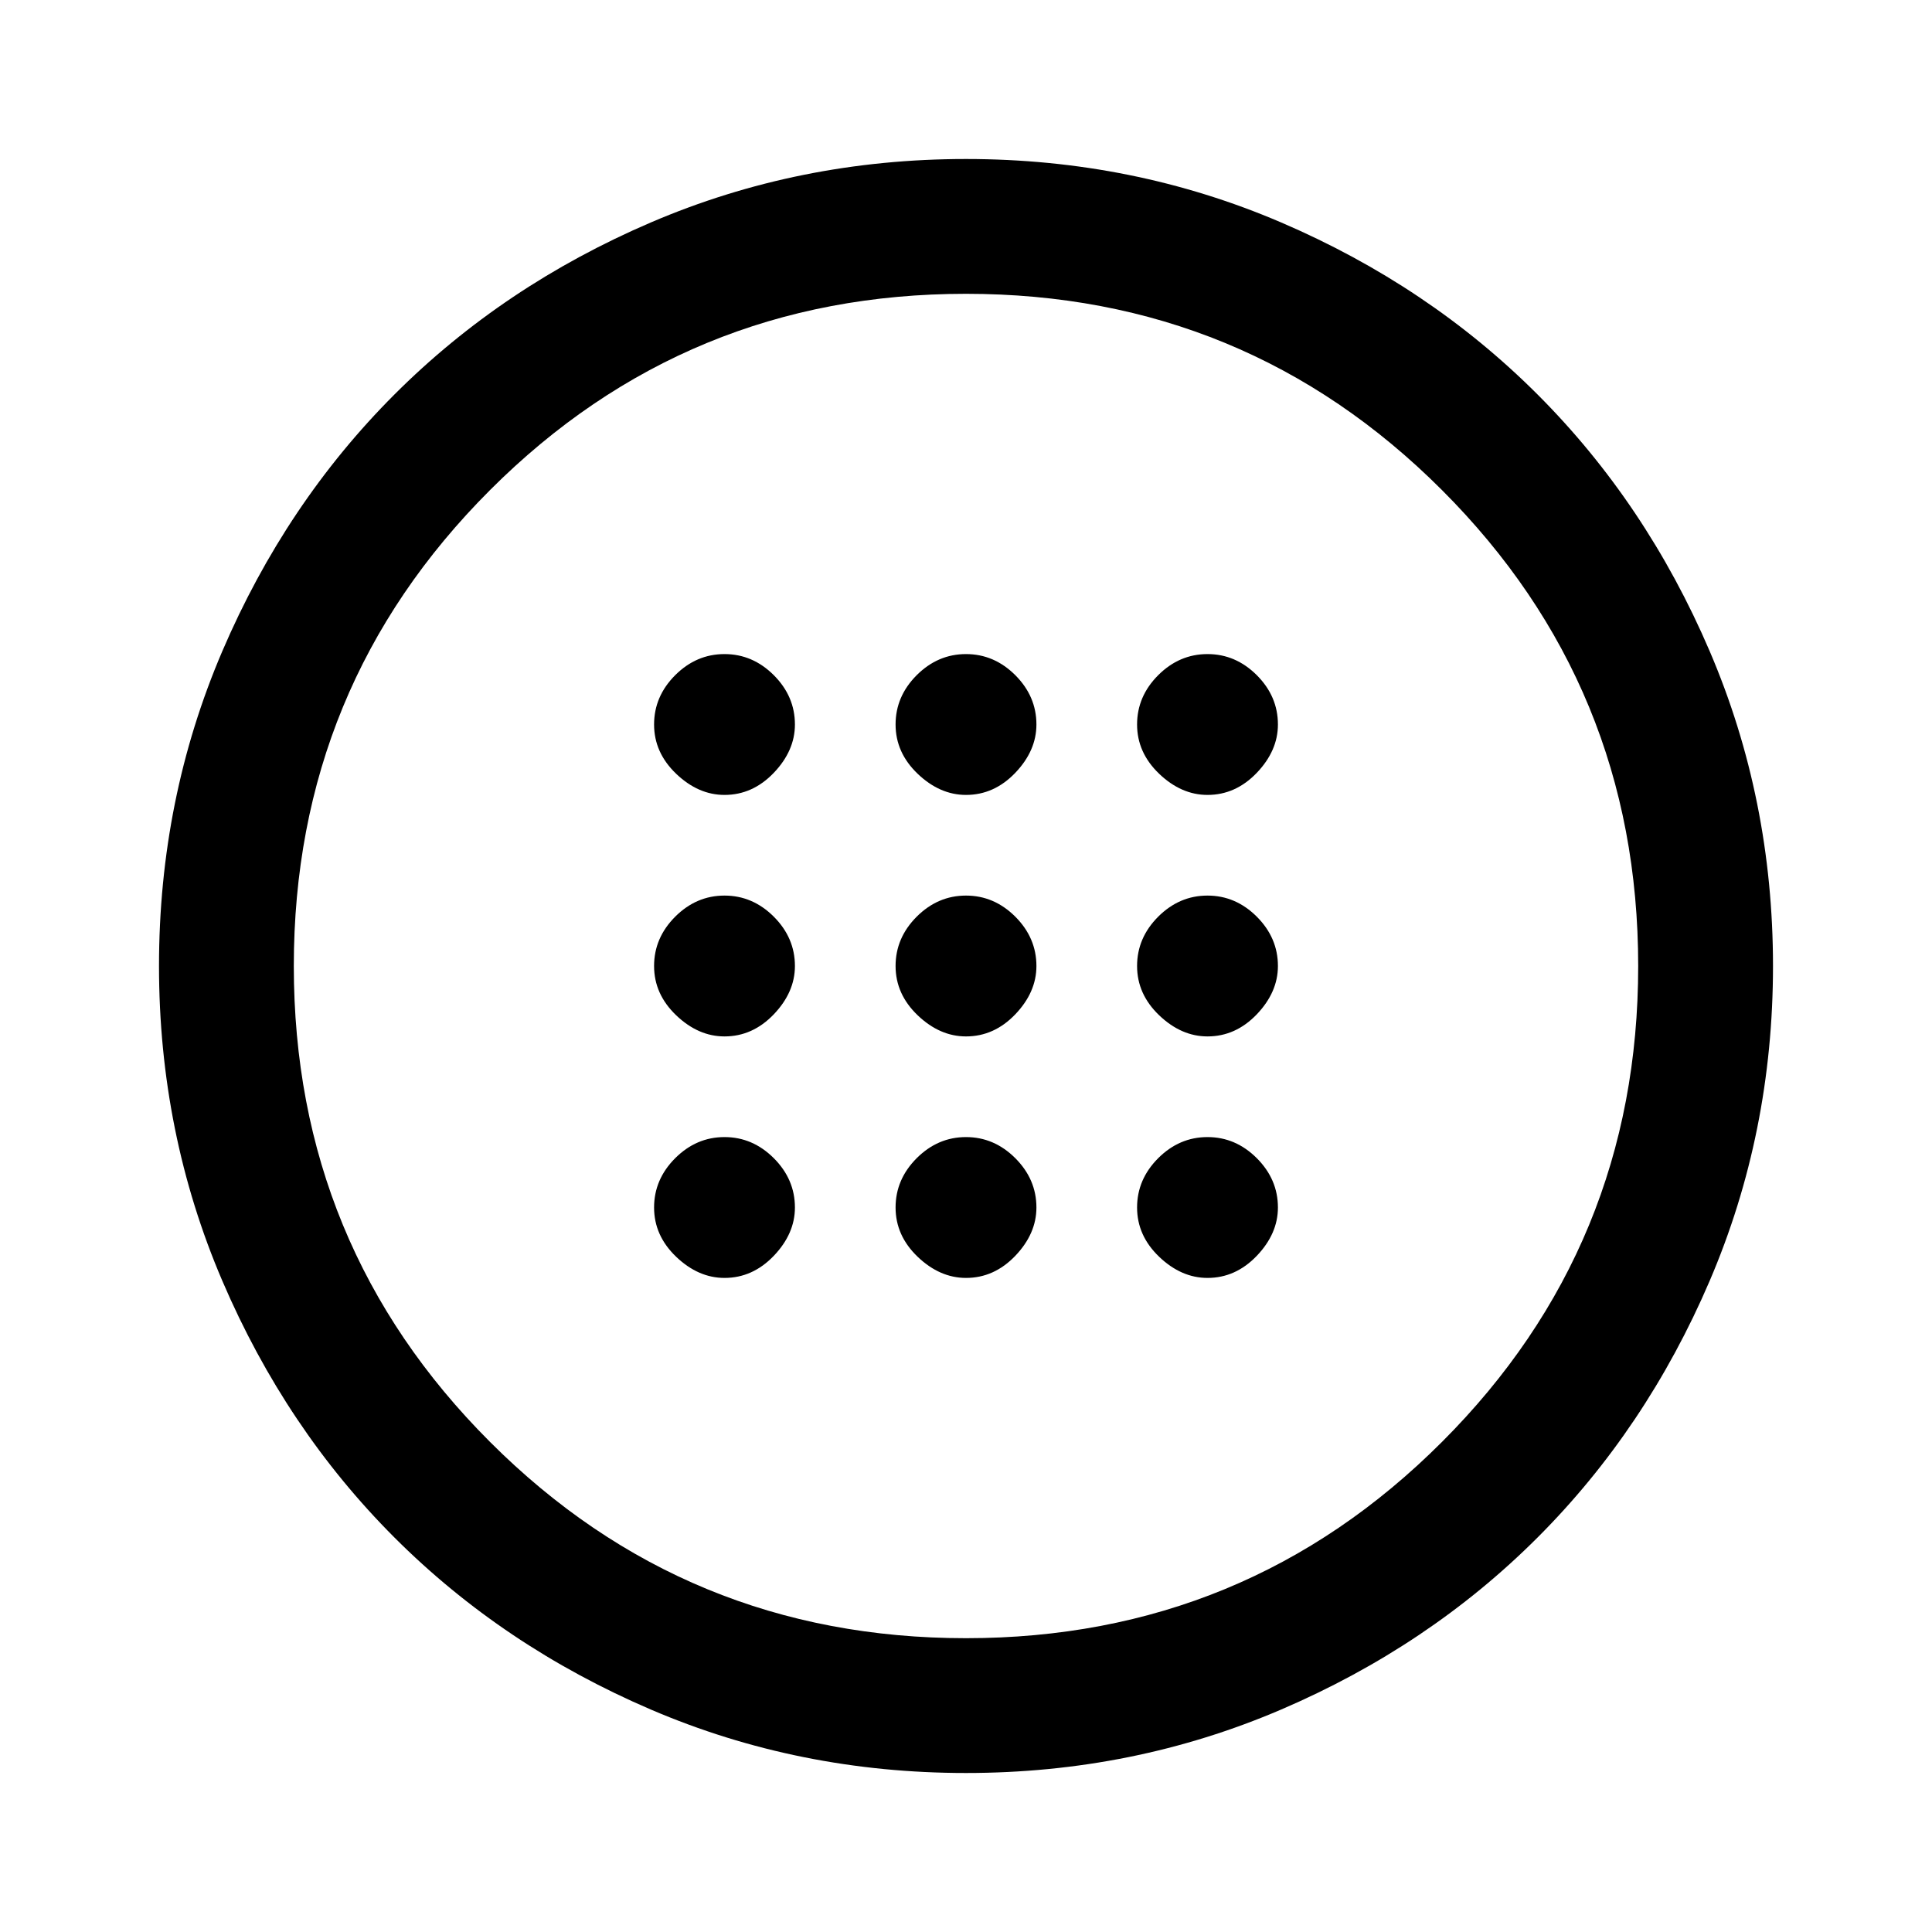 <svg xmlns="http://www.w3.org/2000/svg" height="40" width="40"><path d="M20 21.458Q20.583 21.458 21.021 21Q21.458 20.542 21.458 20Q21.458 19.417 21.021 18.979Q20.583 18.542 20 18.542Q19.417 18.542 18.979 18.979Q18.542 19.417 18.542 20Q18.542 20.583 19 21.021Q19.458 21.458 20 21.458ZM25 21.458Q25.583 21.458 26.021 21Q26.458 20.542 26.458 20Q26.458 19.417 26.021 18.979Q25.583 18.542 25 18.542Q24.417 18.542 23.979 18.979Q23.542 19.417 23.542 20Q23.542 20.583 24 21.021Q24.458 21.458 25 21.458ZM15 21.458Q15.583 21.458 16.021 21Q16.458 20.542 16.458 20Q16.458 19.417 16.021 18.979Q15.583 18.542 15 18.542Q14.417 18.542 13.979 18.979Q13.542 19.417 13.542 20Q13.542 20.583 14 21.021Q14.458 21.458 15 21.458ZM20 26.458Q20.583 26.458 21.021 26Q21.458 25.542 21.458 25Q21.458 24.417 21.021 23.979Q20.583 23.542 20 23.542Q19.417 23.542 18.979 23.979Q18.542 24.417 18.542 25Q18.542 25.583 19 26.021Q19.458 26.458 20 26.458ZM25 26.458Q25.583 26.458 26.021 26Q26.458 25.542 26.458 25Q26.458 24.417 26.021 23.979Q25.583 23.542 25 23.542Q24.417 23.542 23.979 23.979Q23.542 24.417 23.542 25Q23.542 25.583 24 26.021Q24.458 26.458 25 26.458ZM15 26.458Q15.583 26.458 16.021 26Q16.458 25.542 16.458 25Q16.458 24.417 16.021 23.979Q15.583 23.542 15 23.542Q14.417 23.542 13.979 23.979Q13.542 24.417 13.542 25Q13.542 25.583 14 26.021Q14.458 26.458 15 26.458ZM20 16.458Q20.583 16.458 21.021 16Q21.458 15.542 21.458 15Q21.458 14.417 21.021 13.979Q20.583 13.542 20 13.542Q19.417 13.542 18.979 13.979Q18.542 14.417 18.542 15Q18.542 15.583 19 16.021Q19.458 16.458 20 16.458ZM25 16.458Q25.583 16.458 26.021 16Q26.458 15.542 26.458 15Q26.458 14.417 26.021 13.979Q25.583 13.542 25 13.542Q24.417 13.542 23.979 13.979Q23.542 14.417 23.542 15Q23.542 15.583 24 16.021Q24.458 16.458 25 16.458ZM15 16.458Q15.583 16.458 16.021 16Q16.458 15.542 16.458 15Q16.458 14.417 16.021 13.979Q15.583 13.542 15 13.542Q14.417 13.542 13.979 13.979Q13.542 14.417 13.542 15Q13.542 15.583 14 16.021Q14.458 16.458 15 16.458ZM20 36.708Q16.542 36.708 13.479 35.396Q10.417 34.083 8.167 31.833Q5.917 29.583 4.604 26.521Q3.292 23.458 3.292 20Q3.292 16.542 4.604 13.479Q5.917 10.417 8.167 8.167Q10.417 5.917 13.479 4.604Q16.542 3.292 20 3.292Q23.458 3.292 26.521 4.604Q29.583 5.917 31.833 8.167Q34.083 10.417 35.396 13.479Q36.708 16.542 36.708 20Q36.708 23.458 35.396 26.521Q34.083 29.583 31.833 31.833Q29.583 34.083 26.521 35.396Q23.458 36.708 20 36.708ZM20 33.917Q25.792 33.917 29.854 29.854Q33.917 25.792 33.917 20Q33.917 14.208 29.854 10.146Q25.792 6.083 20 6.083Q14.208 6.083 10.146 10.146Q6.083 14.208 6.083 20Q6.083 25.792 10.146 29.854Q14.208 33.917 20 33.917ZM20 20Q20 20 20 20Q20 20 20 20Q20 20 20 20Q20 20 20 20Q20 20 20 20Q20 20 20 20Q20 20 20 20Q20 20 20 20Z"/></svg>